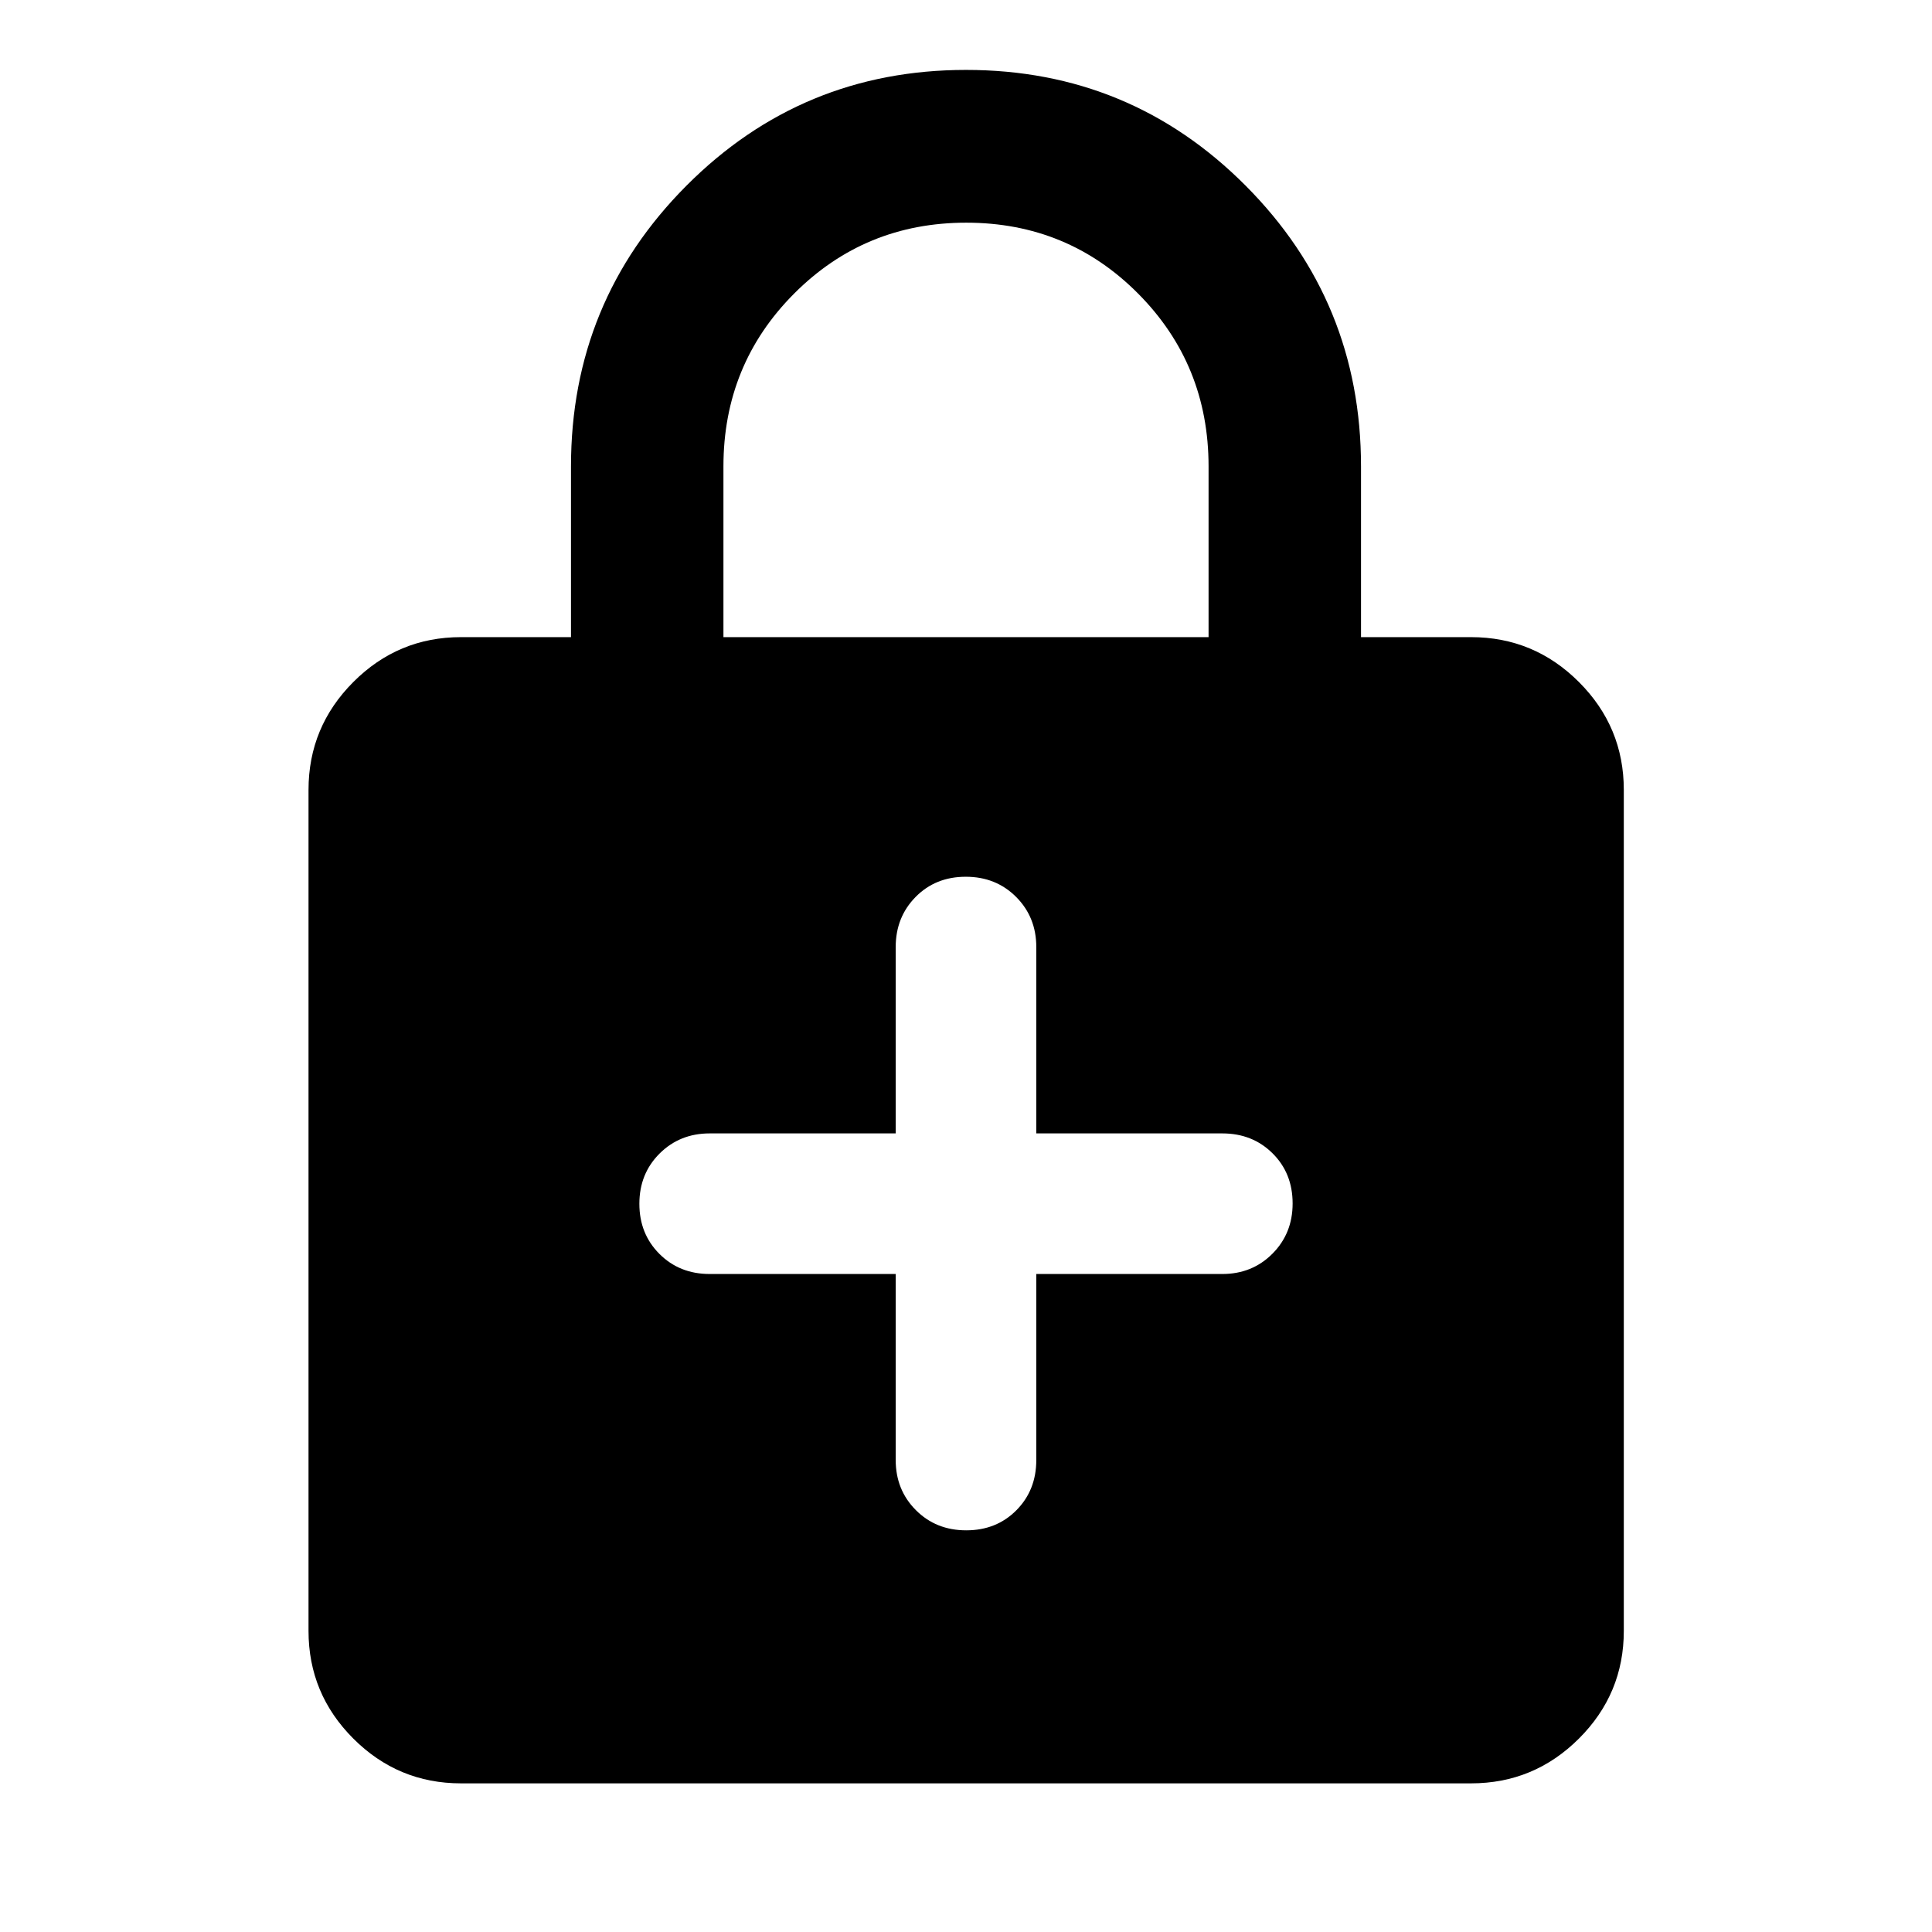 <svg xmlns="http://www.w3.org/2000/svg" height="40" viewBox="0 -960 960 960" width="40"><path d="M445.07-326.96v92.44q0 14.84 10.01 24.88 10.01 10.05 25.04 10.05t24.92-9.98q9.89-9.97 9.89-24.95v-92.44h92.44q14.84 0 24.89-10.08 10.04-10.07 10.04-24.97 0-15.03-9.98-24.92-9.97-9.89-24.95-9.89h-92.44v-92.6q0-14.84-10.01-24.89-10.01-10.04-25.04-10.04t-24.92 10.04q-9.89 10.05-9.89 24.89v92.6h-92.44q-14.84 0-24.89 10.01-10.04 10.01-10.04 24.96 0 14.95 9.98 24.92 9.97 9.97 24.95 9.97h92.44ZM229.06-73.86q-31.25 0-53.5-22.25-22.26-22.26-22.26-53.51V-567.5q0-31.31 22.26-53.61 22.25-22.3 53.5-22.3h54.66v-84.85q0-81.88 57.33-139.44t138.98-57.56q81.66 0 138.96 57.56 57.29 57.56 57.29 139.44v84.85h54.66q31.32 0 53.62 22.3 22.3 22.3 22.3 53.61v417.88q0 31.25-22.3 53.51-22.3 22.25-53.62 22.25H229.06Zm130.41-569.55h241.06v-84.81q0-50.67-35.01-85.9-35.01-35.23-85.4-35.23-50.4 0-85.52 35.23-35.13 35.23-35.13 85.9v84.81Z"/></svg>